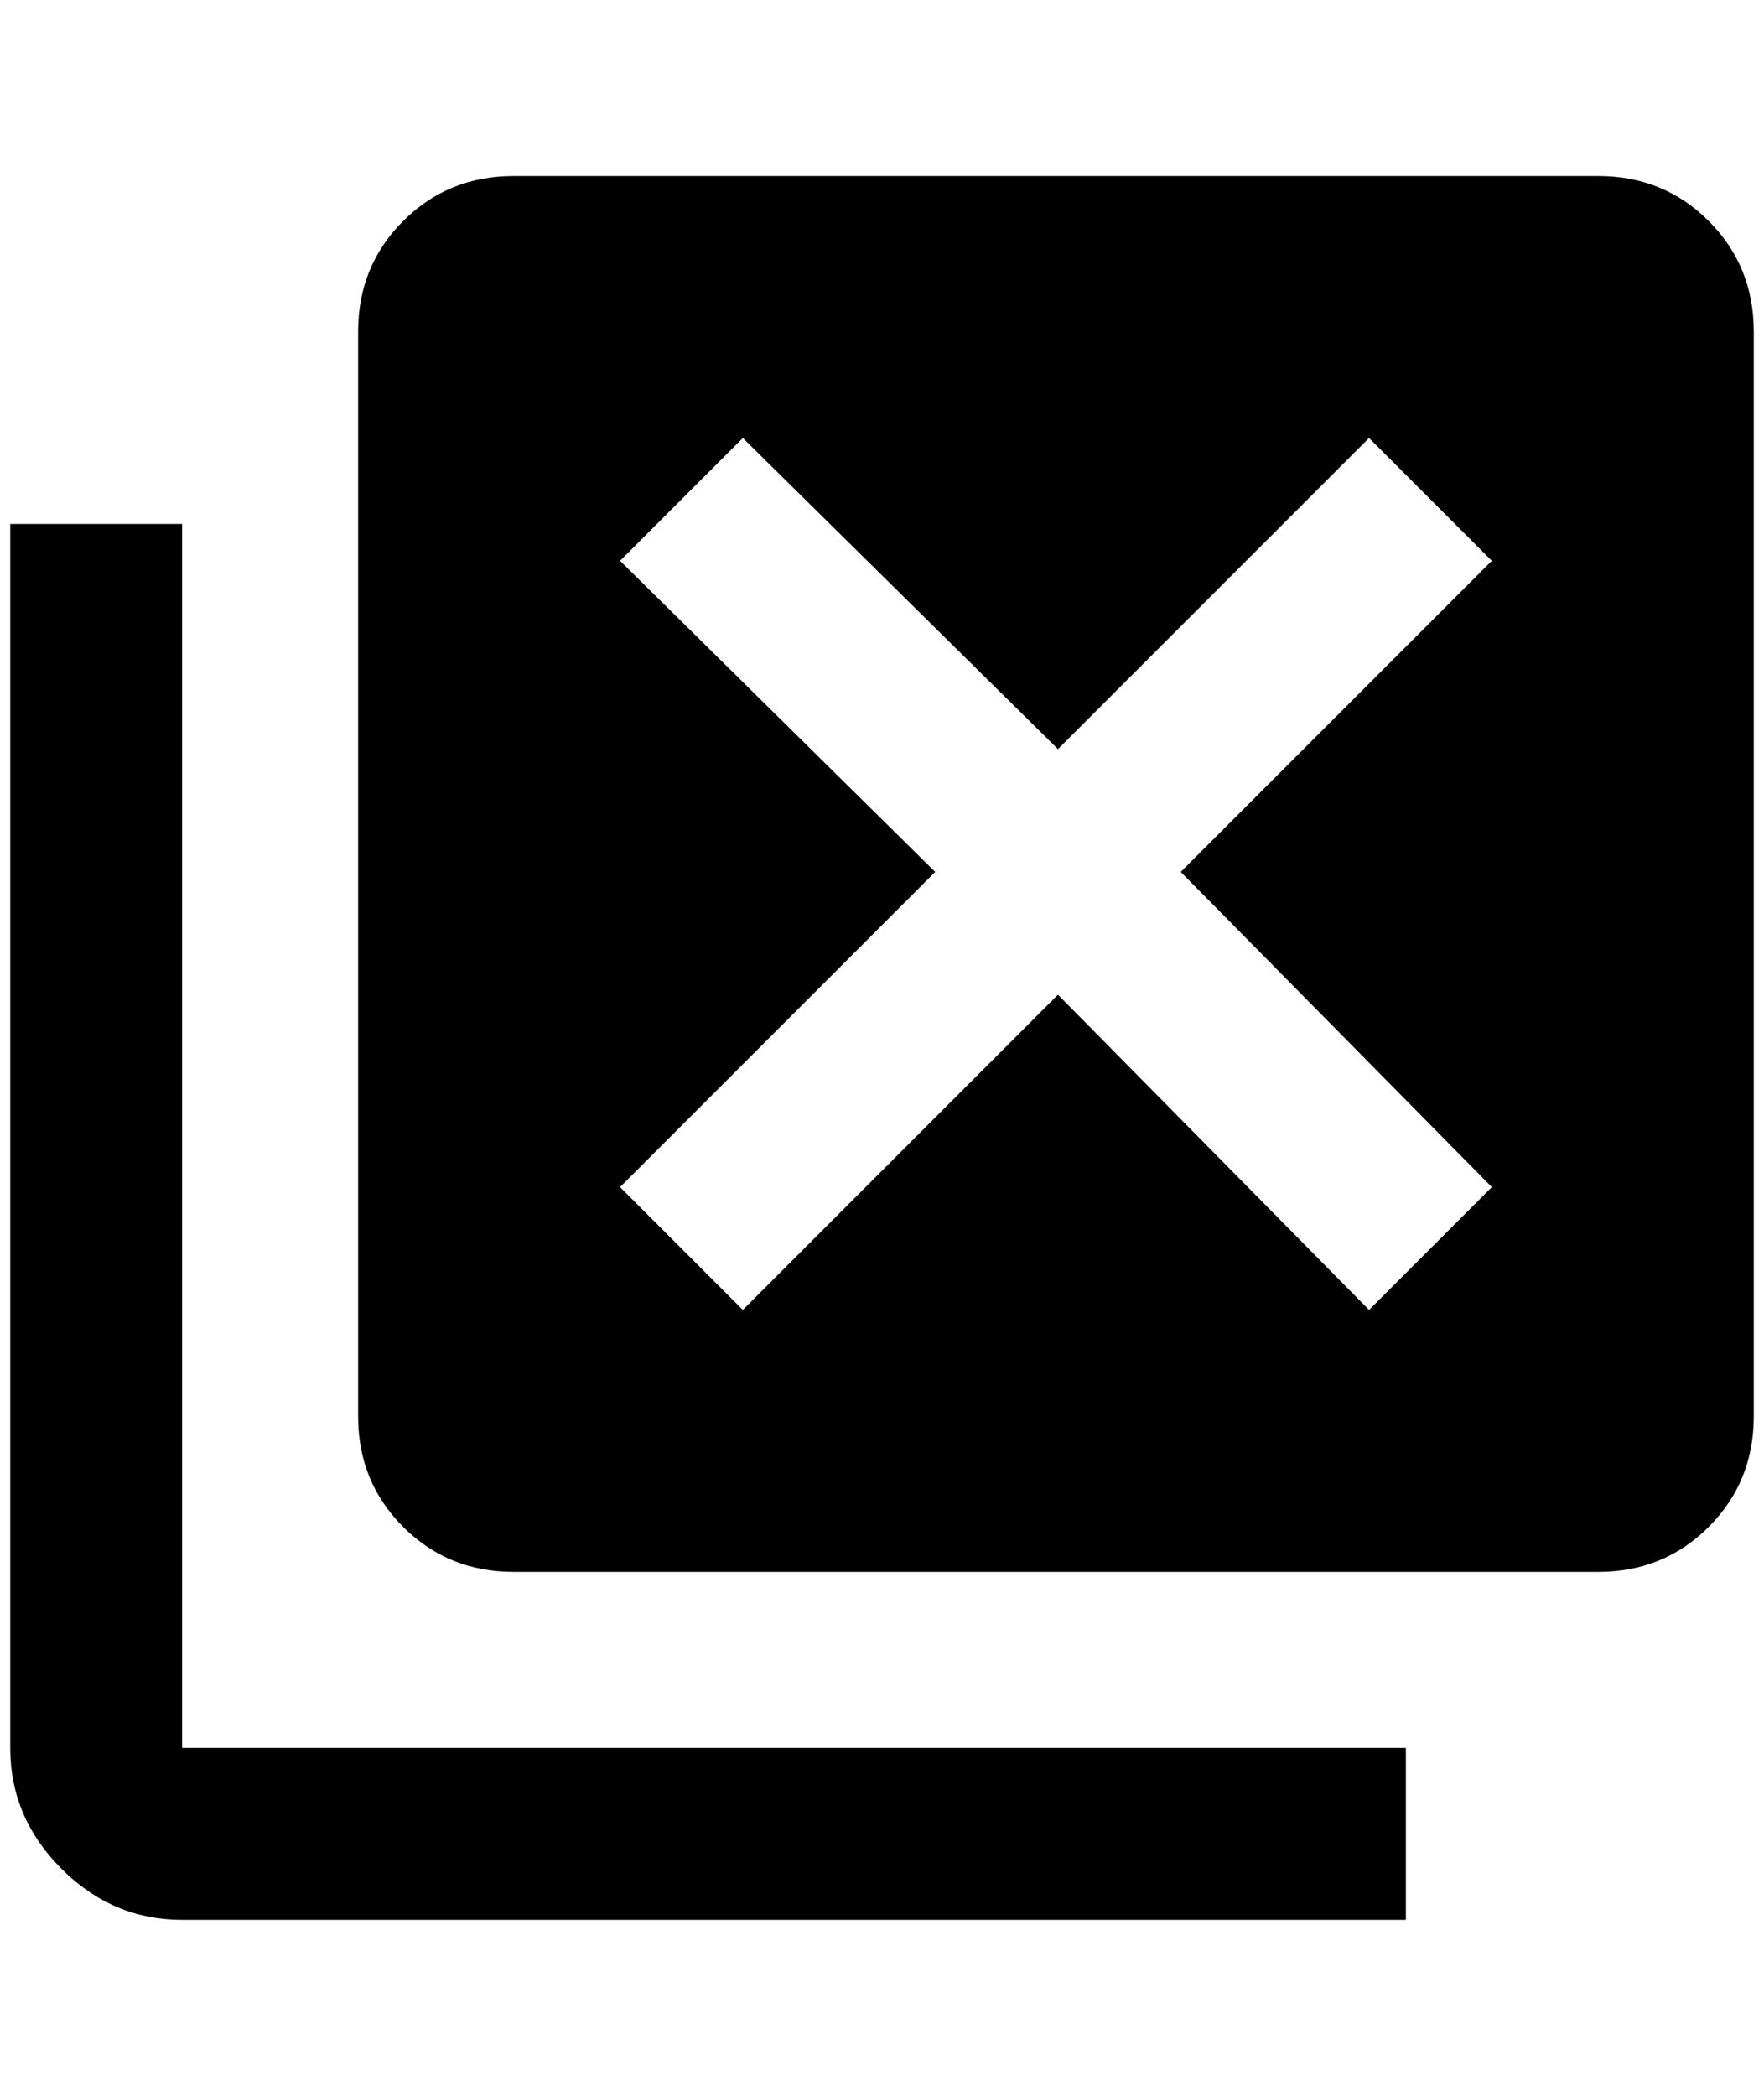 <?xml version="1.0" standalone="no"?>
<!DOCTYPE svg PUBLIC "-//W3C//DTD SVG 1.1//EN" "http://www.w3.org/Graphics/SVG/1.1/DTD/svg11.dtd" >
<svg xmlns="http://www.w3.org/2000/svg" xmlns:xlink="http://www.w3.org/1999/xlink" version="1.1" viewBox="-10 0 1724 2048">
   <path fill="currentColor"
d="M168 1708h1196v168h-1196q-68 0 -118 -50t-50 -118v-1196h168v1196zM1552 172h-1060q-64 0 -108 44t-44 108v1060q0 64 44 108t108 44h1060q64 0 108 -44t44 -108v-1060q0 -64 -44 -108t-108 -44zM1448 1160l-120 120l-304 -308l-308 308l-120 -120l308 -308l-308 -304
l120 -120l308 304l304 -304l120 120l-304 304z" />
</svg>
